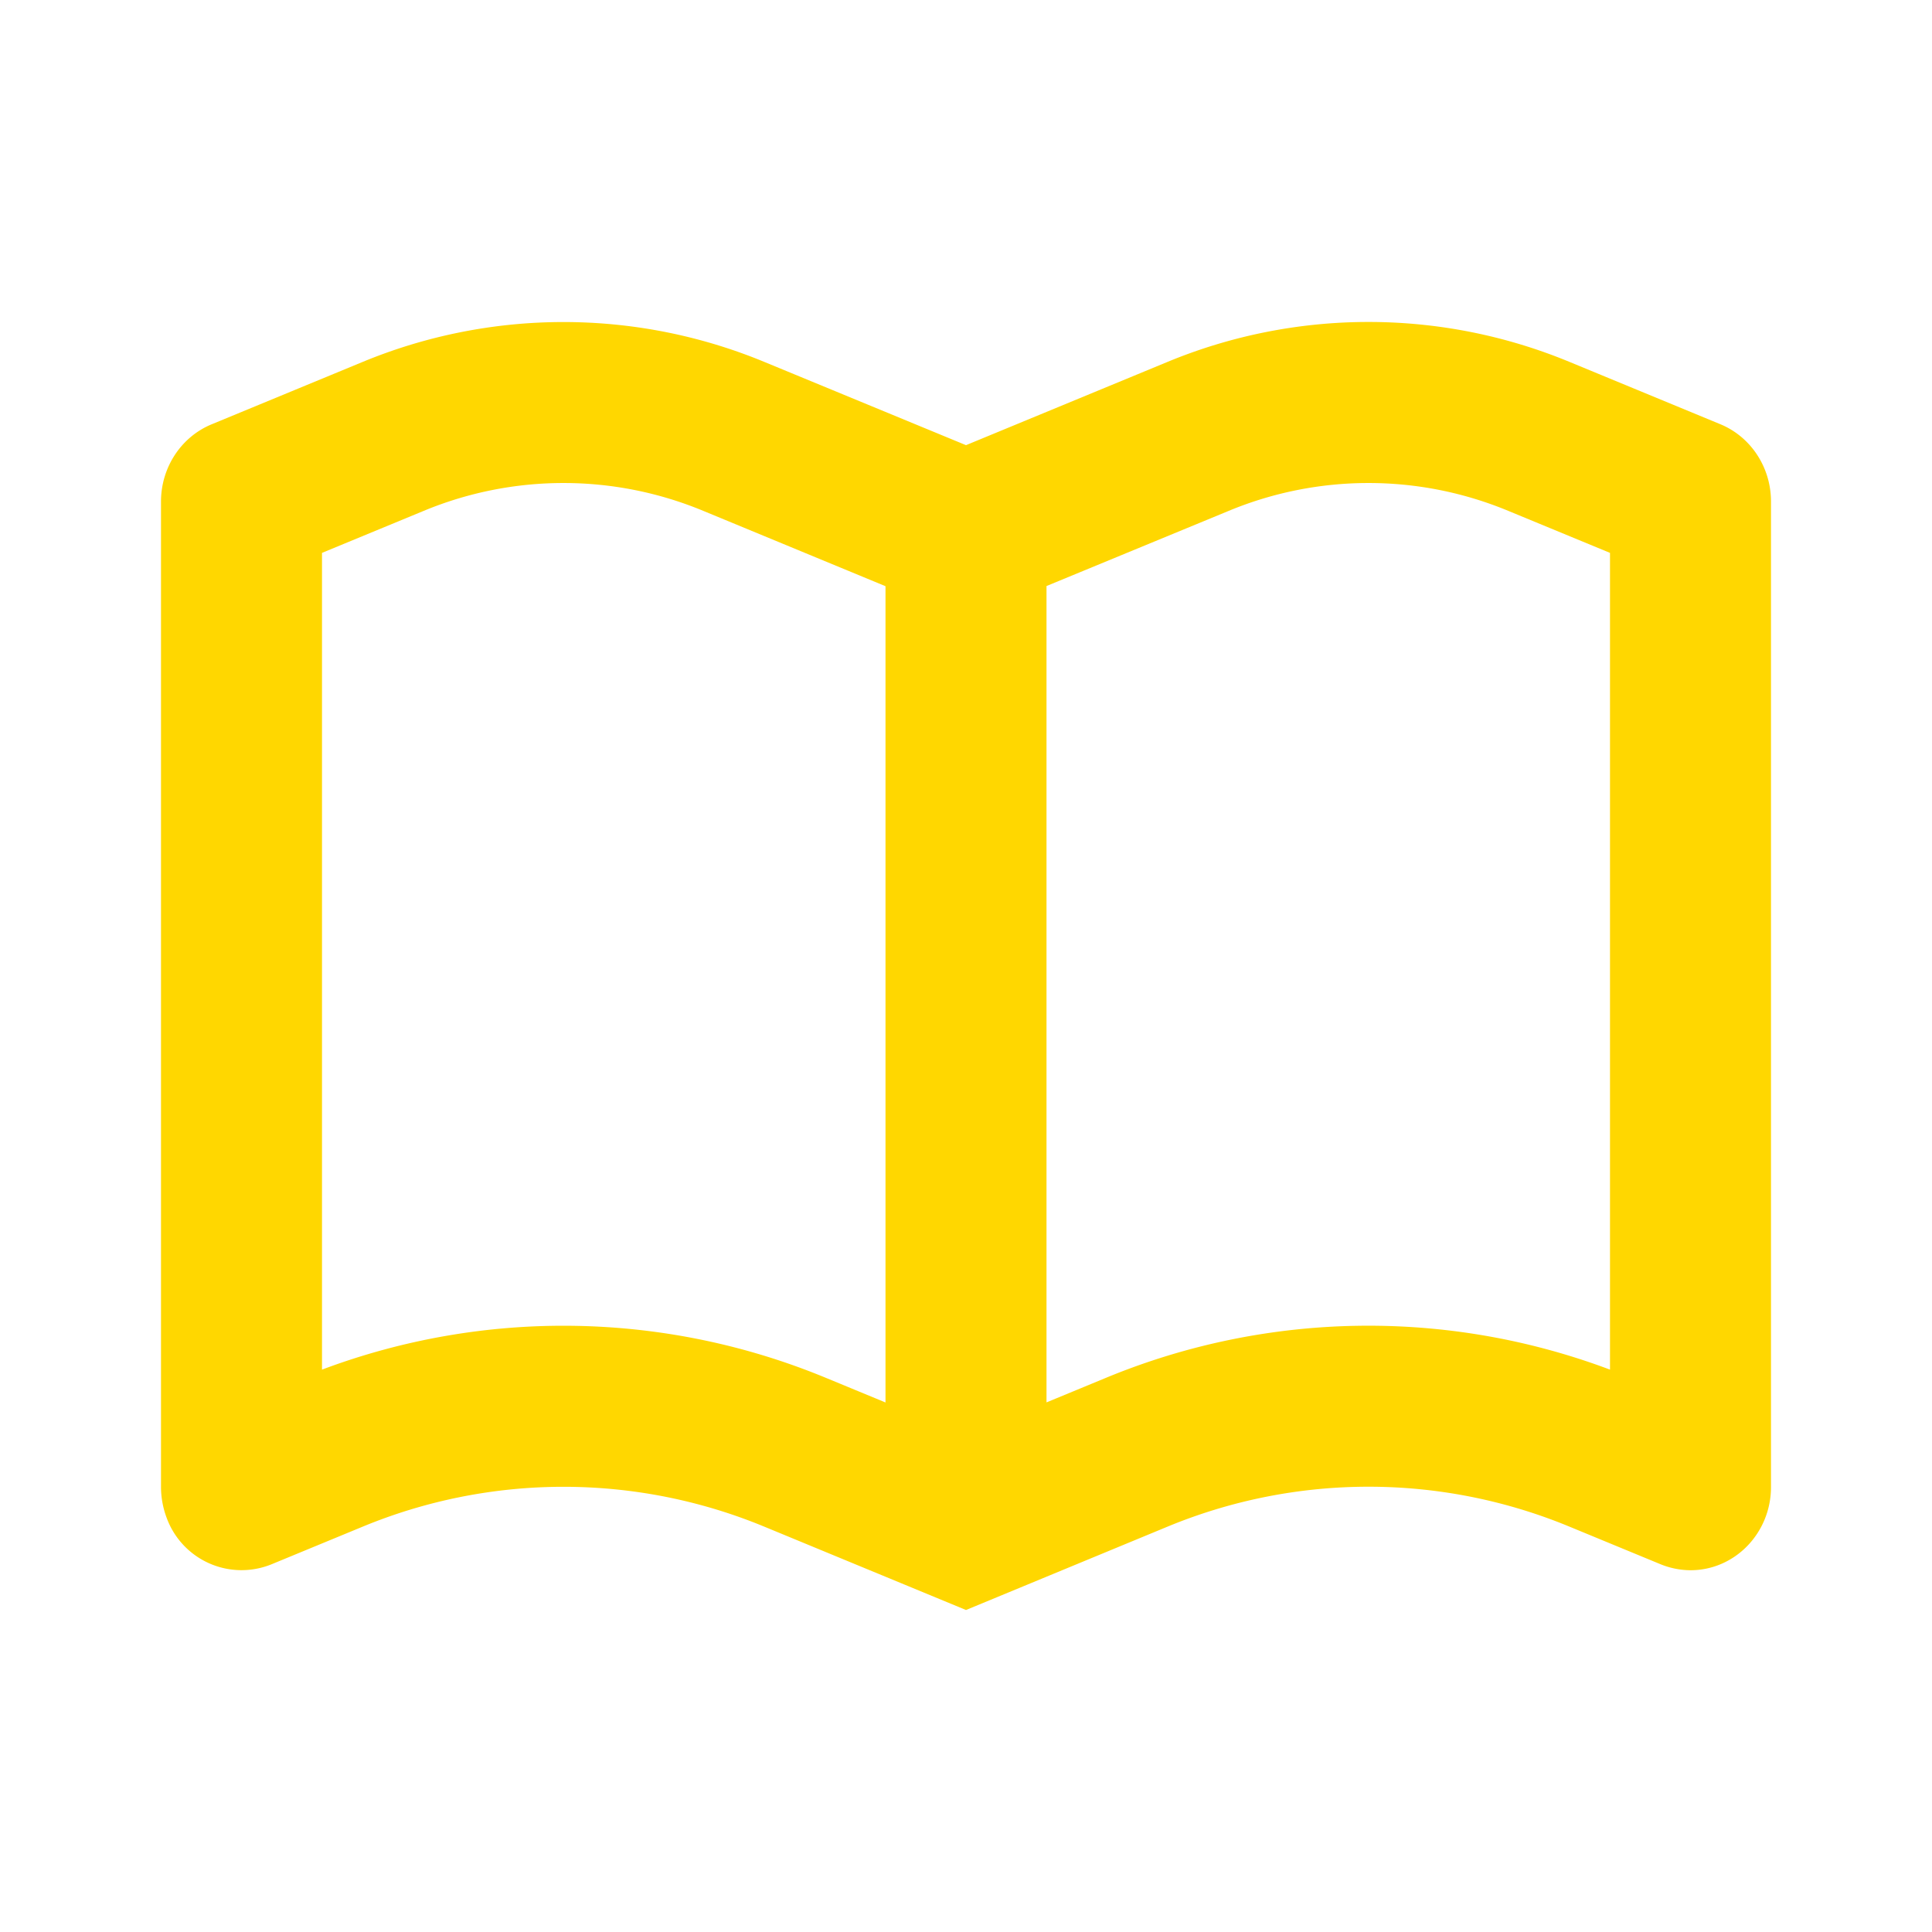 <svg width="800" height="800" viewBox="0 0 24 24" xmlns="http://www.w3.org/2000/svg"><path fill="#ffd700" fill-rule="evenodd" d="M9.5 4.498 12 5.53l2.5-1.033a6.53 6.53 0 0 1 5 0l1.871.773c.38.157.629.537.629.96v12.242c0 .571-.448 1.034-1 1.034a1 1 0 0 1-.371-.074l-1.129-.466a6.53 6.53 0 0 0-5 0L12 20l-2.5-1.033a6.53 6.53 0 0 0-5 0l-1.129.466a.99.99 0 0 1-1.3-.576A1.1 1.1 0 0 1 2 18.473V6.231c0-.423.249-.803.629-.96L4.5 4.498a6.53 6.53 0 0 1 5 0M5.264 6.346 4 6.868v10.146a8.53 8.53 0 0 1 6.264.104l.736.304V7.282l-2.264-.936a4.53 4.53 0 0 0-3.472 0m10 0L13 7.28v10.141l.736-.304A8.53 8.53 0 0 1 20 17.014V6.868l-1.264-.522a4.53 4.53 0 0 0-3.472 0"/></svg>
